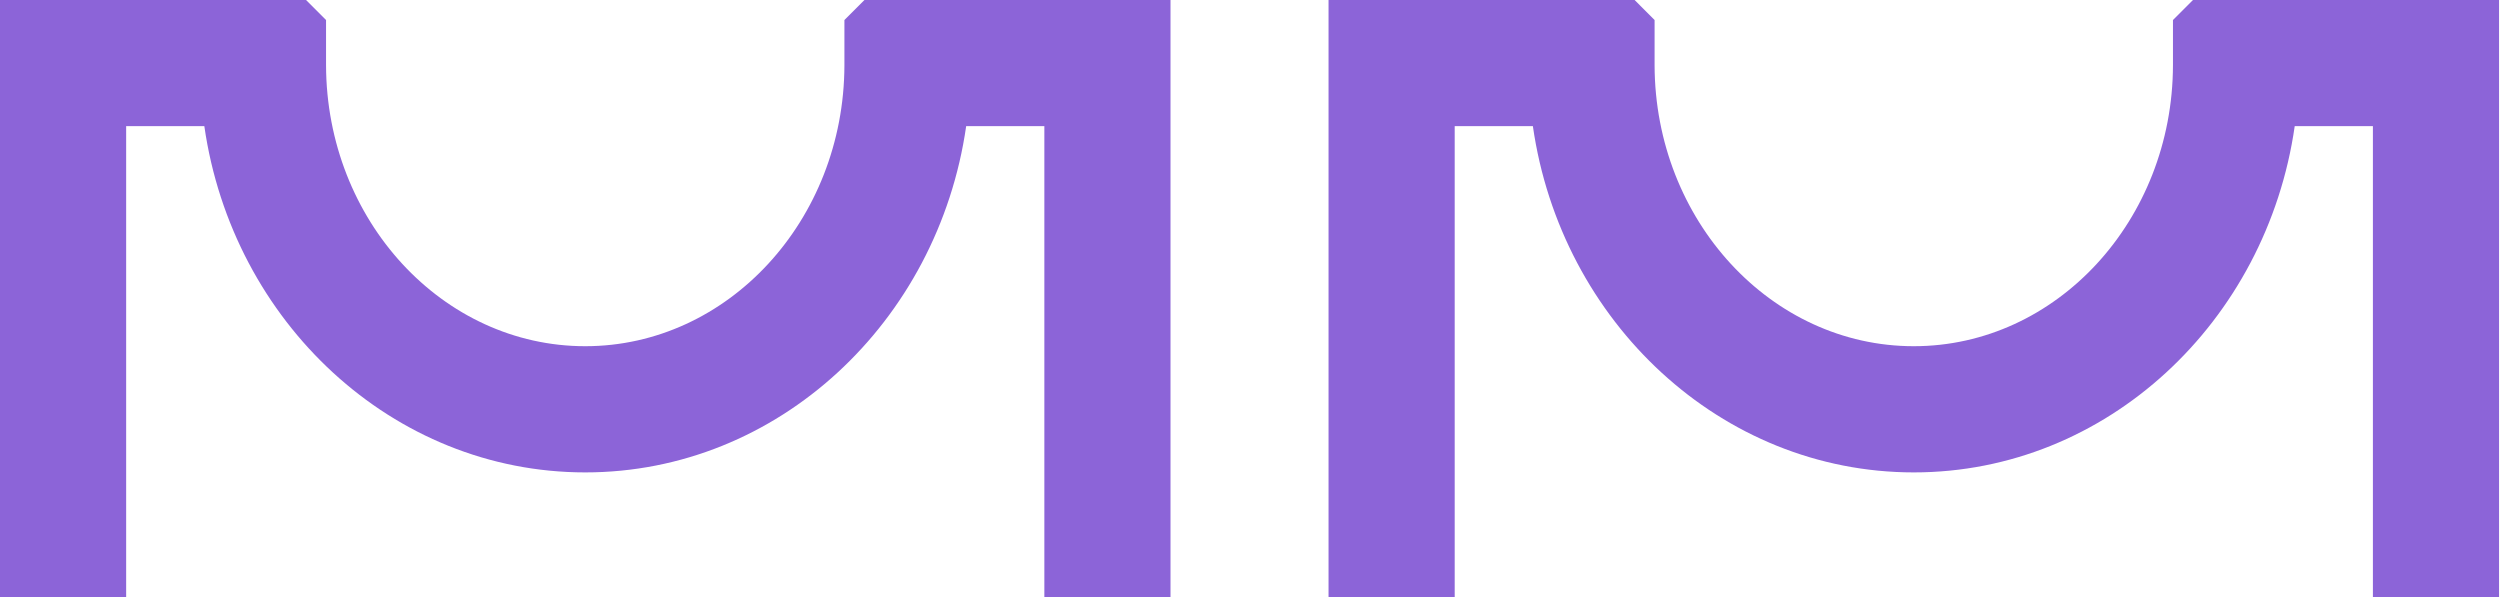 <svg width="1657" height="396" viewBox="0 0 1657 396" fill="none" xmlns="http://www.w3.org/2000/svg">
<path d="M572.952 0L559.68 13.272V41.807C559.68 42.298 559.68 42.788 559.68 43.279C559.42 145.993 482.471 229.464 387.892 229.464C293.314 229.464 216.393 145.993 216.105 43.279V13.272L202.862 0H0V396H83.614V83.614H135.433C154.072 213.364 260.191 313.107 387.921 313.107C515.651 313.107 621.741 213.364 640.38 83.614H692.199V396H775.813V0H572.923H572.952Z" fill="#8C64D8"/>
<path d="M1453.51 0L1440.24 13.272V41.807C1440.24 42.298 1440.24 42.788 1440.24 43.279C1439.98 145.993 1363.03 229.464 1268.45 229.464C1173.87 229.464 1096.95 145.993 1096.66 43.279V13.272L1083.42 0H880.558V396H964.172V83.614H1015.99C1034.63 213.364 1140.75 313.107 1268.48 313.107C1396.21 313.107 1502.3 213.364 1520.94 83.614H1572.76V396H1656.37V0H1453.48H1453.51Z" fill="#8C64D8"/>
</svg>
